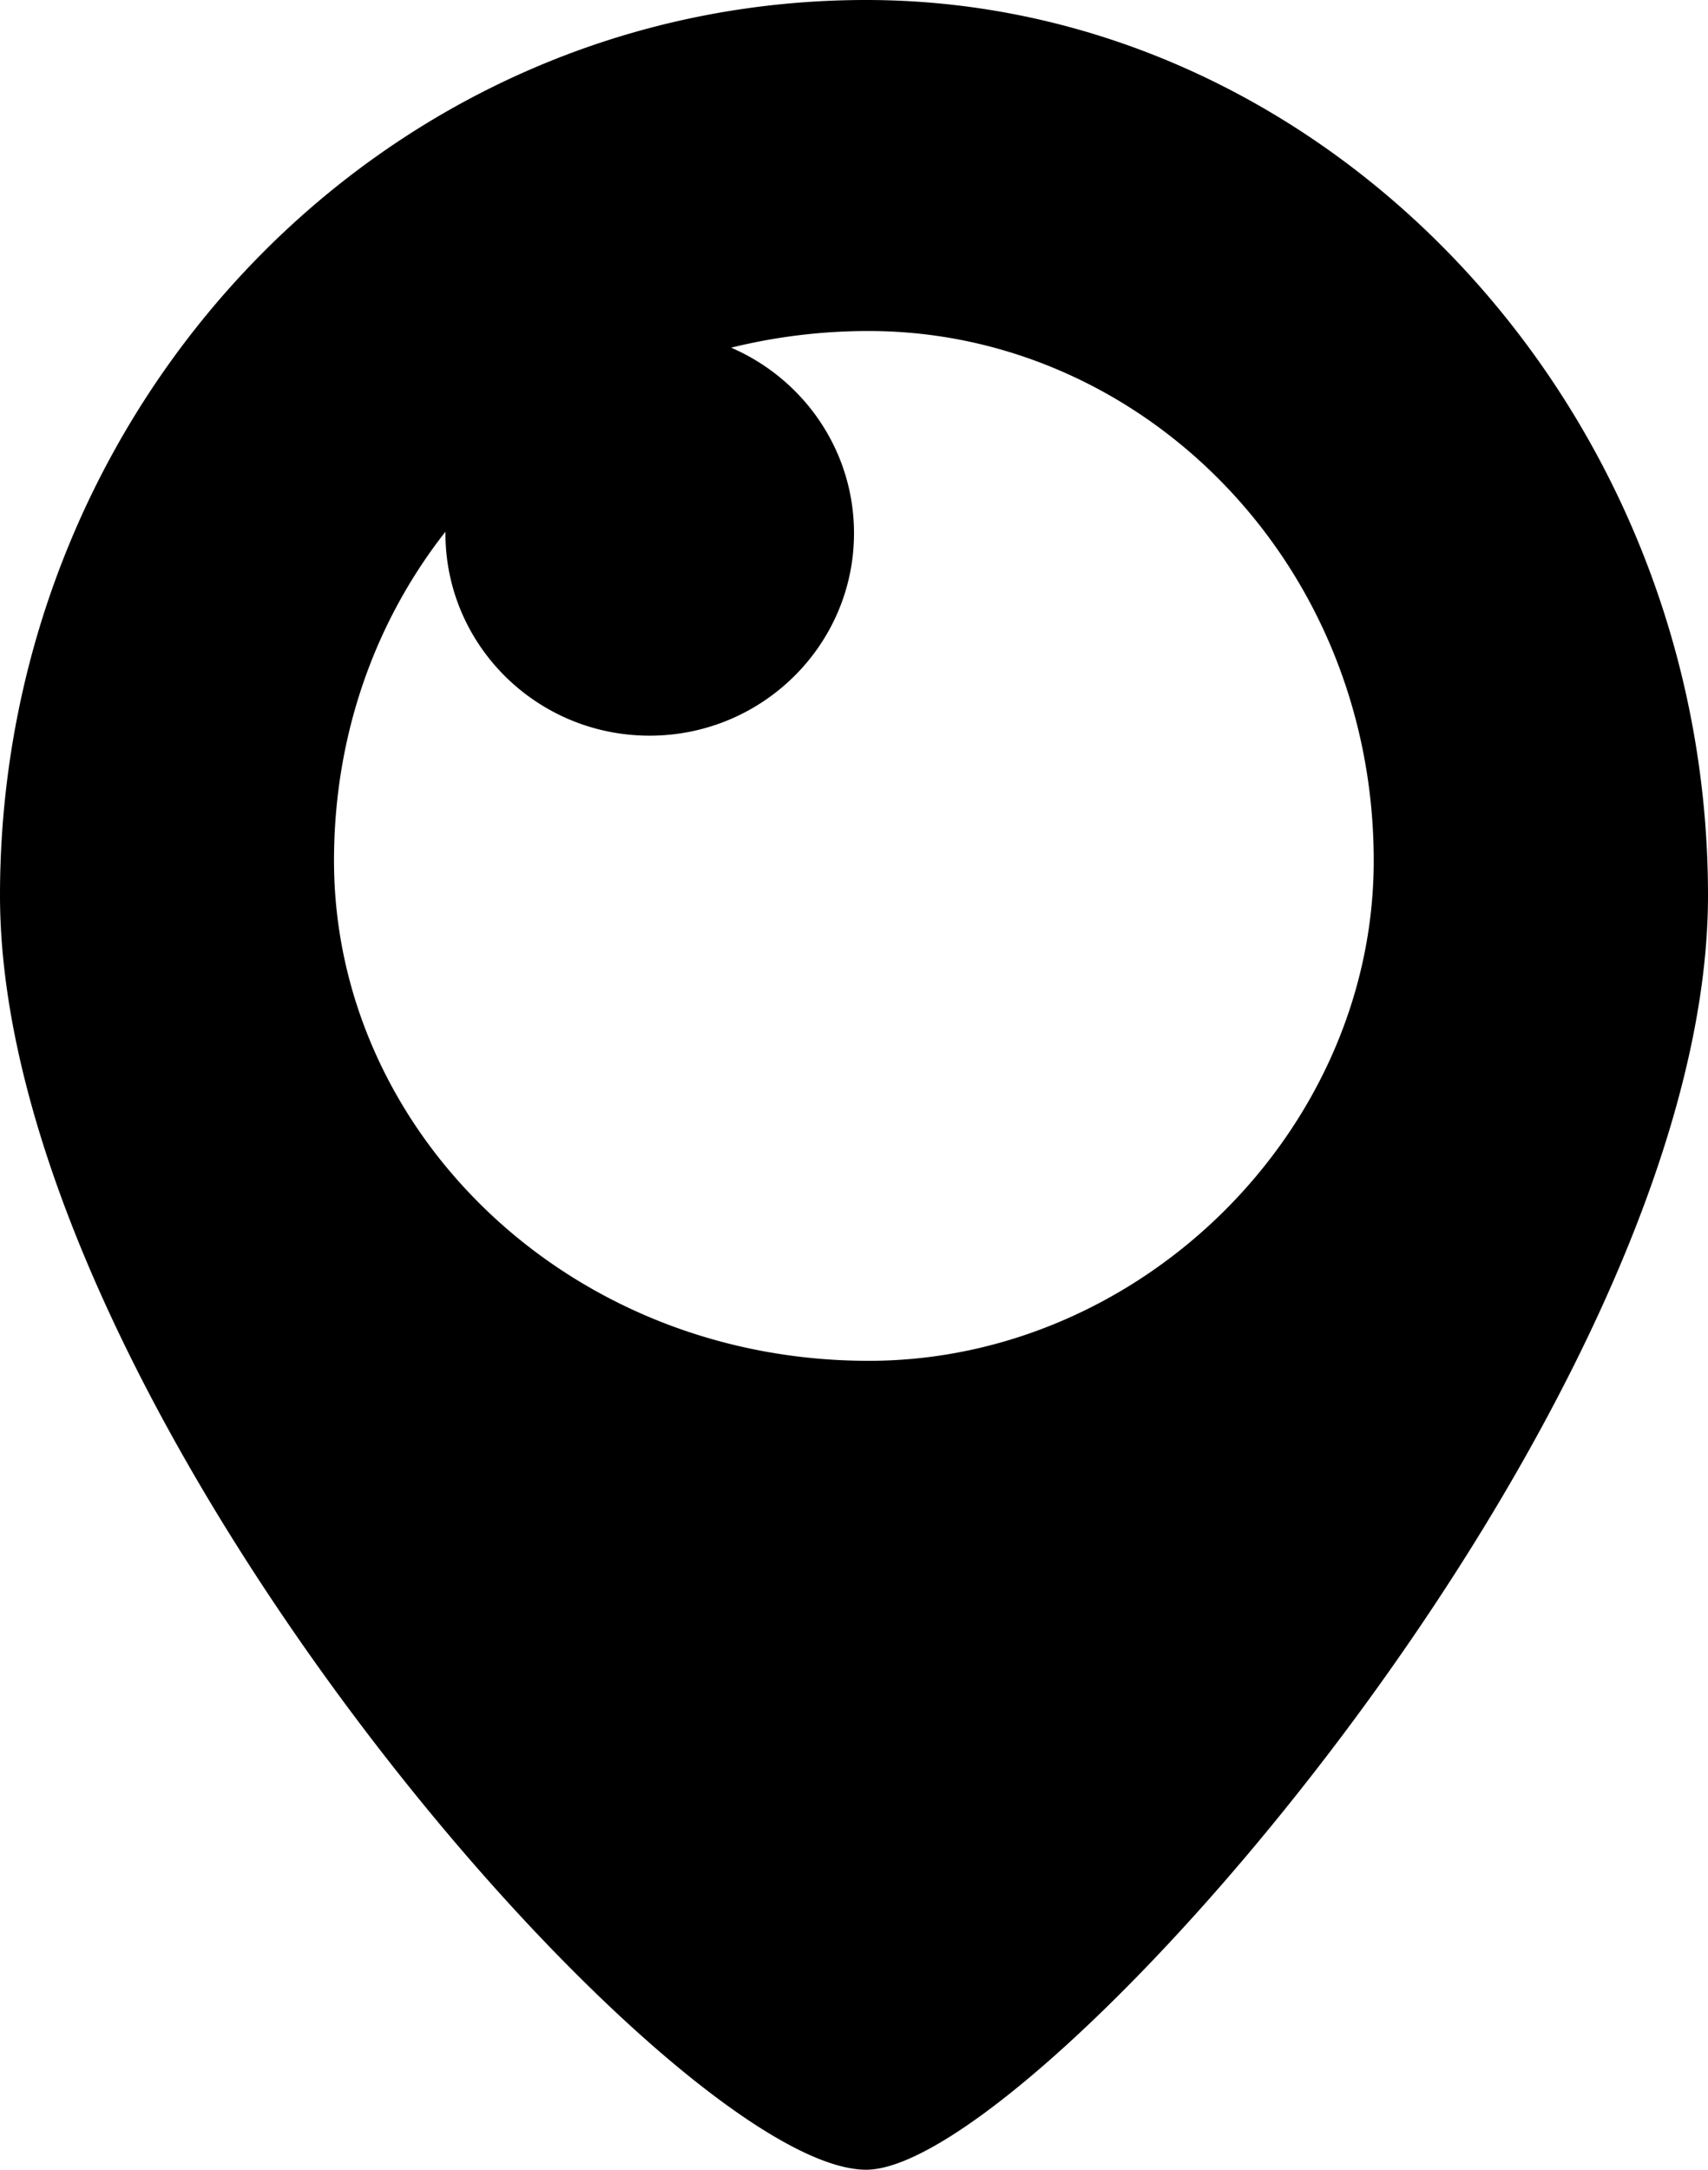 <svg xmlns="http://www.w3.org/2000/svg" fill-rule="evenodd" stroke-miterlimit="1.414" clip-rule="evenodd" stroke-linejoin="round" viewBox="0 0 12.6 16"><path d="M6.39 16c1.25 0 6.21-5.626 6.21-9.397C12.6 2.993 9.78 0 6.39 0 2.82 0 0 2.992 0 6.603 0 10.373 4.96 16 6.39 16zM5.393 2.564a4.22 4.22 0 0 1 1.016-.123c2.008 0 3.725 1.7 3.725 3.906 0 1.988-1.717 3.688-3.725 3.688-2.228 0-3.945-1.7-3.945-3.688 0-.928.304-1.766.822-2.426v.012c0 .824.674 1.492 1.506 1.492S6.3 4.756 6.3 3.932c0-.612-.373-1.138-.906-1.368z"/></svg>